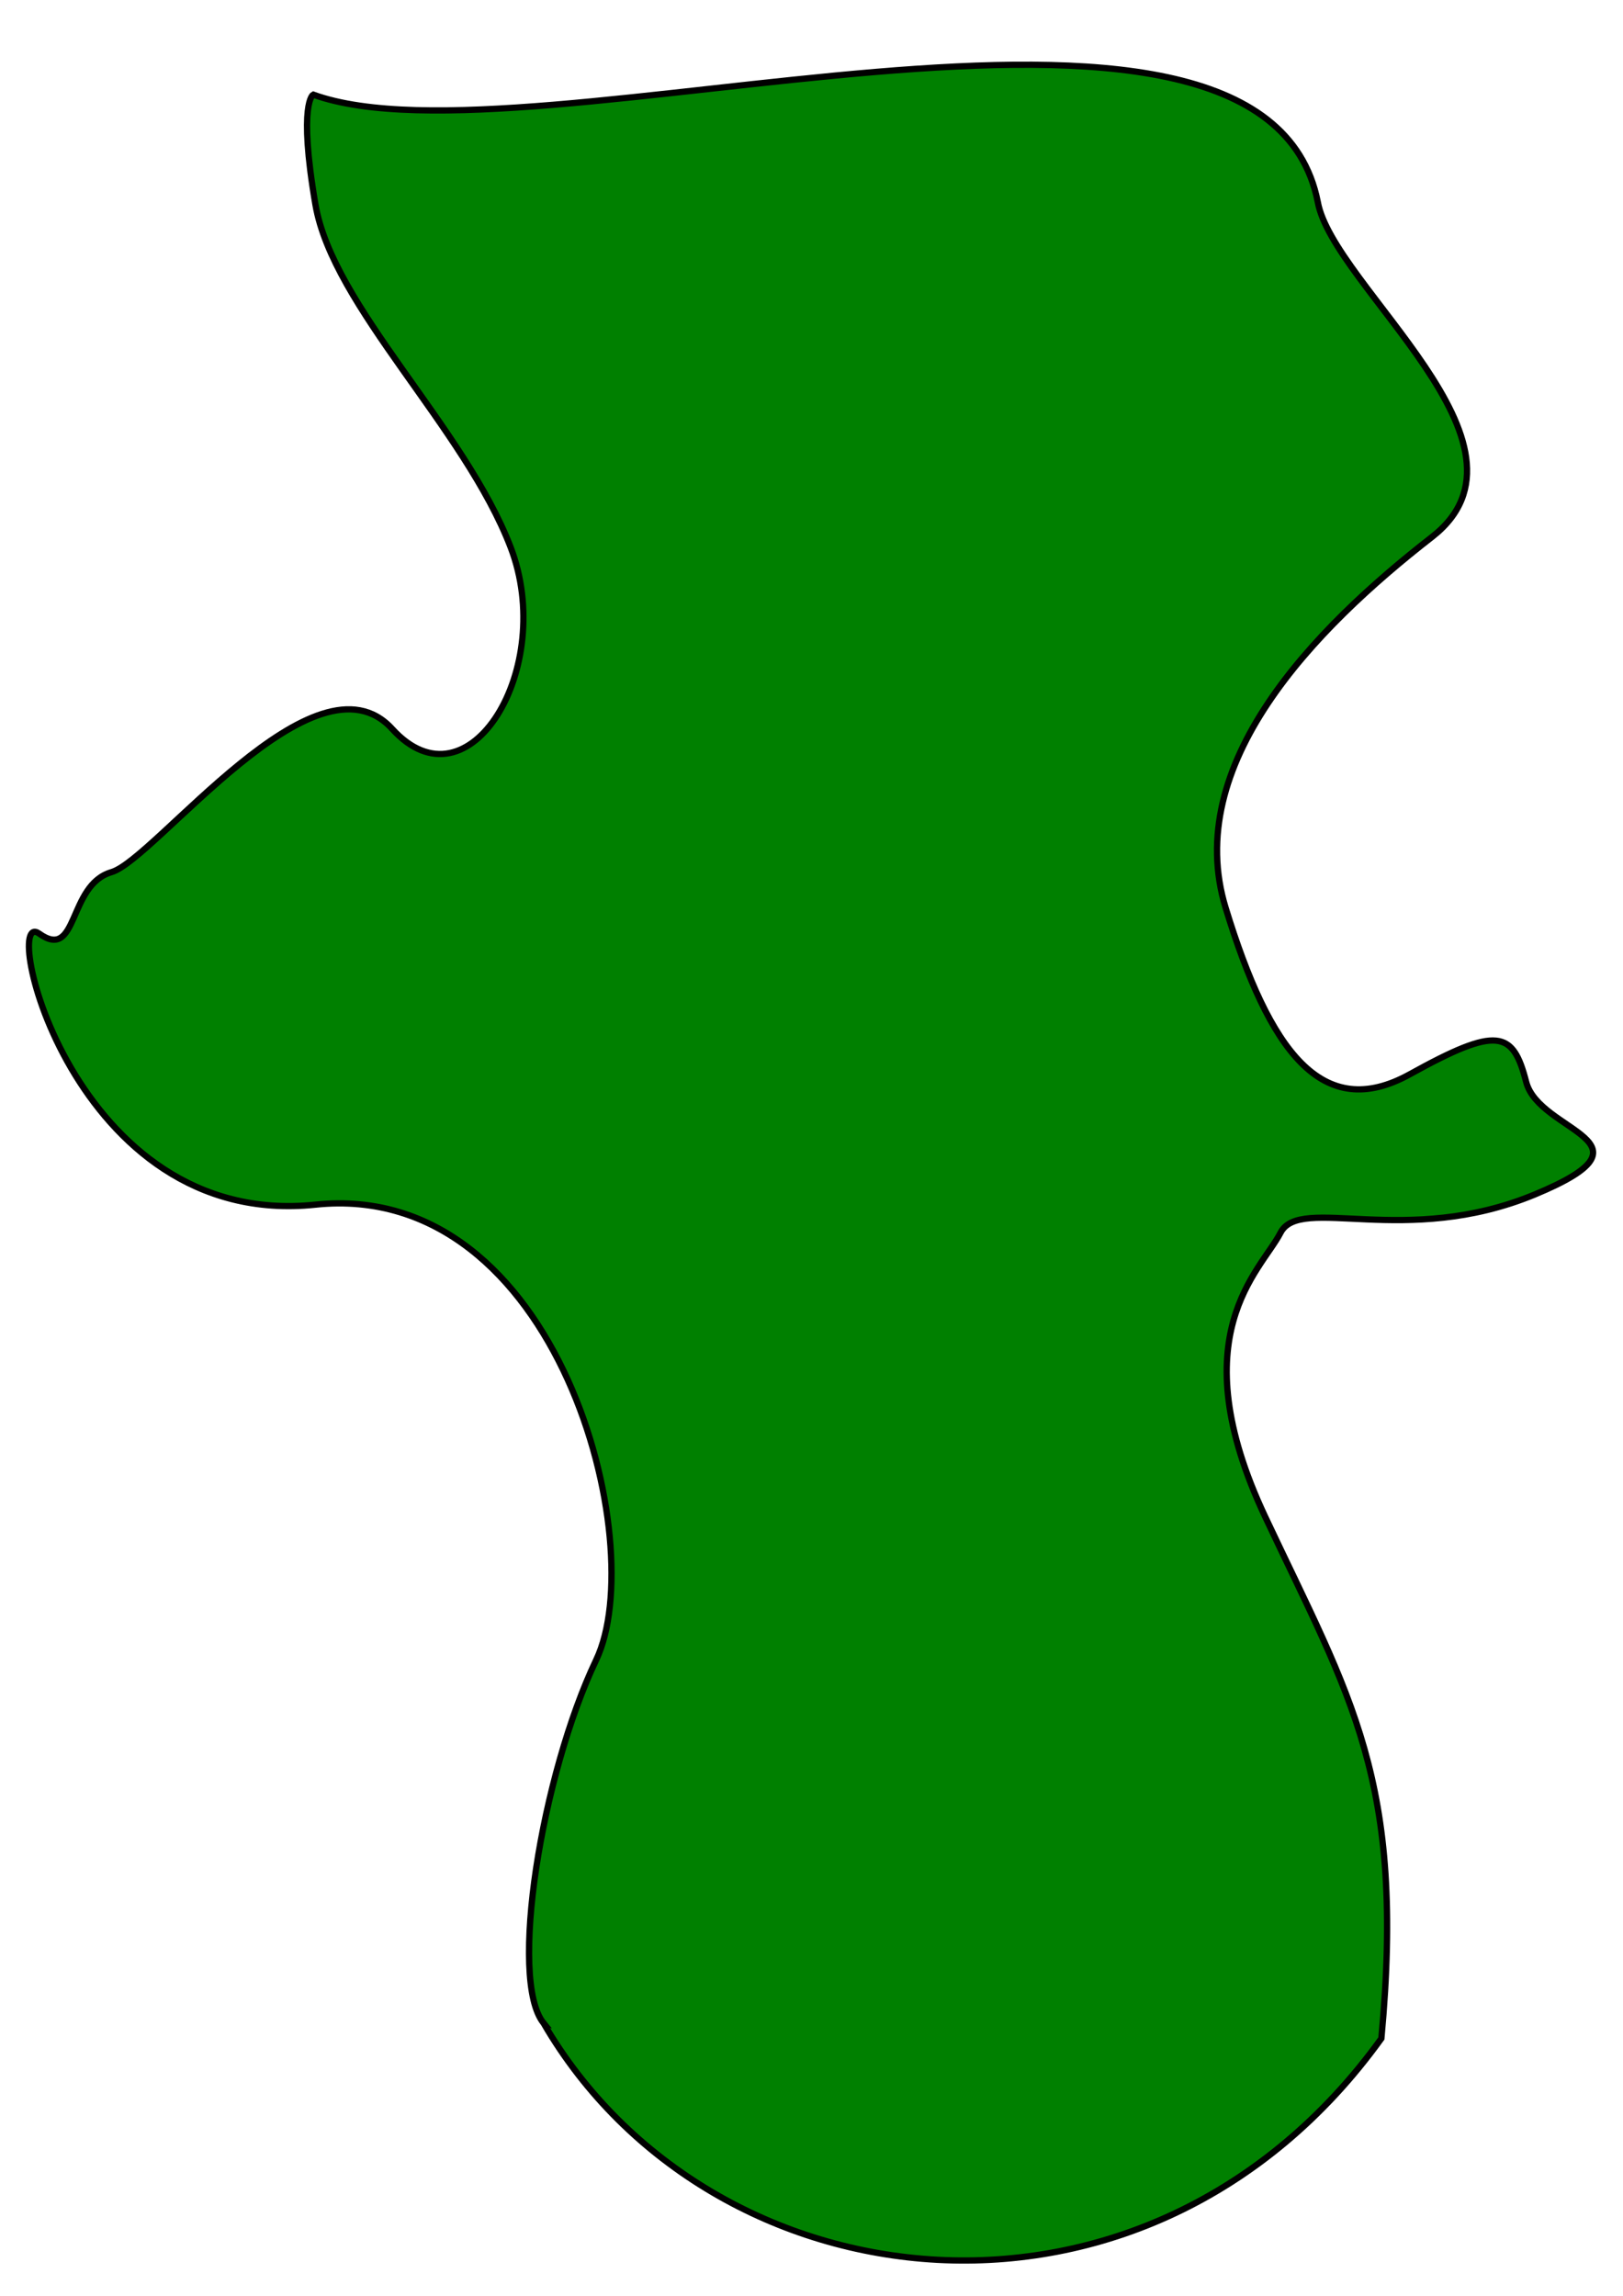 <?xml version="1.0" encoding="UTF-8" standalone="no"?>
<!-- Created with Inkscape (http://www.inkscape.org/) -->

<svg
   xmlns:dc="http://purl.org/dc/elements/1.1/"
   xmlns:cc="http://creativecommons.org/ns#"
   xmlns:rdf="http://www.w3.org/1999/02/22-rdf-syntax-ns#"
   xmlns:svg="http://www.w3.org/2000/svg"
   xmlns="http://www.w3.org/2000/svg"
   xmlns:sodipodi="http://sodipodi.sourceforge.net/DTD/sodipodi-0.dtd"
   xmlns:inkscape="http://www.inkscape.org/namespaces/inkscape"
   width="210mm"
   height="297mm"
   viewBox="0 0 210 297"
   version="1.1"
   id="svg6871"
   inkscape:version="0.92.3 (2405546, 2018-03-11)"
   sodipodi:docname="Wall3.svg">
  <defs
     id="defs6865" />
  <sodipodi:namedview
     id="base"
     pagecolor="#ffffff"
     bordercolor="#666666"
     borderopacity="1.0"
     inkscape:pageopacity="0.0"
     inkscape:pageshadow="2"
     inkscape:zoom="0.49497475"
     inkscape:cx="10.030053"
     inkscape:cy="391.16042"
     inkscape:document-units="mm"
     inkscape:current-layer="layer1"
     showgrid="false"
     inkscape:window-width="1920"
     inkscape:window-height="1080"
     inkscape:window-x="516"
     inkscape:window-y="195"
     inkscape:window-maximized="0" />
  <g
     inkscape:label="Layer 1"
     inkscape:groupmode="layer"
     id="layer1">
    <path
       style="fill:#008000;stroke:#000000;stroke-width:0.811;stroke-linecap:butt;stroke-linejoin:miter;stroke-miterlimit:4;stroke-dasharray:none;stroke-opacity:1"
       d="m 70.329,261.722 c -4.541,-5.625 -0.284,-32.095 6.811,-46.985 7.095,-14.89 -4.825,-62.205 -36.326,-58.896 -31.501,3.309 -40.867,-38.713 -35.758,-35.073 5.108,3.64 3.689,-6.287 9.365,-7.941 5.676,-1.654 26.393,-29.448 36.326,-18.529 C 60.68,105.216 72.032,86.356 66.072,70.805 60.112,55.254 43.084,39.703 40.814,26.468 38.544,13.232 40.53,12.24 40.53,12.24 68.466,22.379 163.279,-10.354 170.509,26.137 c 1.987,10.919 30.082,31.433 14.757,43.345 -15.325,11.912 -32.353,29.448 -26.677,47.977 5.676,18.529 12.487,27.794 23.839,21.507 11.352,-6.287 13.338,-5.625 15.041,0.993 1.703,6.618 17.879,7.61 1.135,14.559 -16.744,6.948 -30.366,0 -32.92,4.963 -2.554,4.963 -13.055,13.235 -1.987,36.727 11.068,23.492 18.163,34.08 15.041,67.499 -30.213,41.918 -86.829,35.102 -108.41,-1.985 z"
       id="path7416"
       inkscape:connector-curvature="0"
       sodipodi:nodetypes="csssssssccssssssscc" />
  </g>
</svg>
